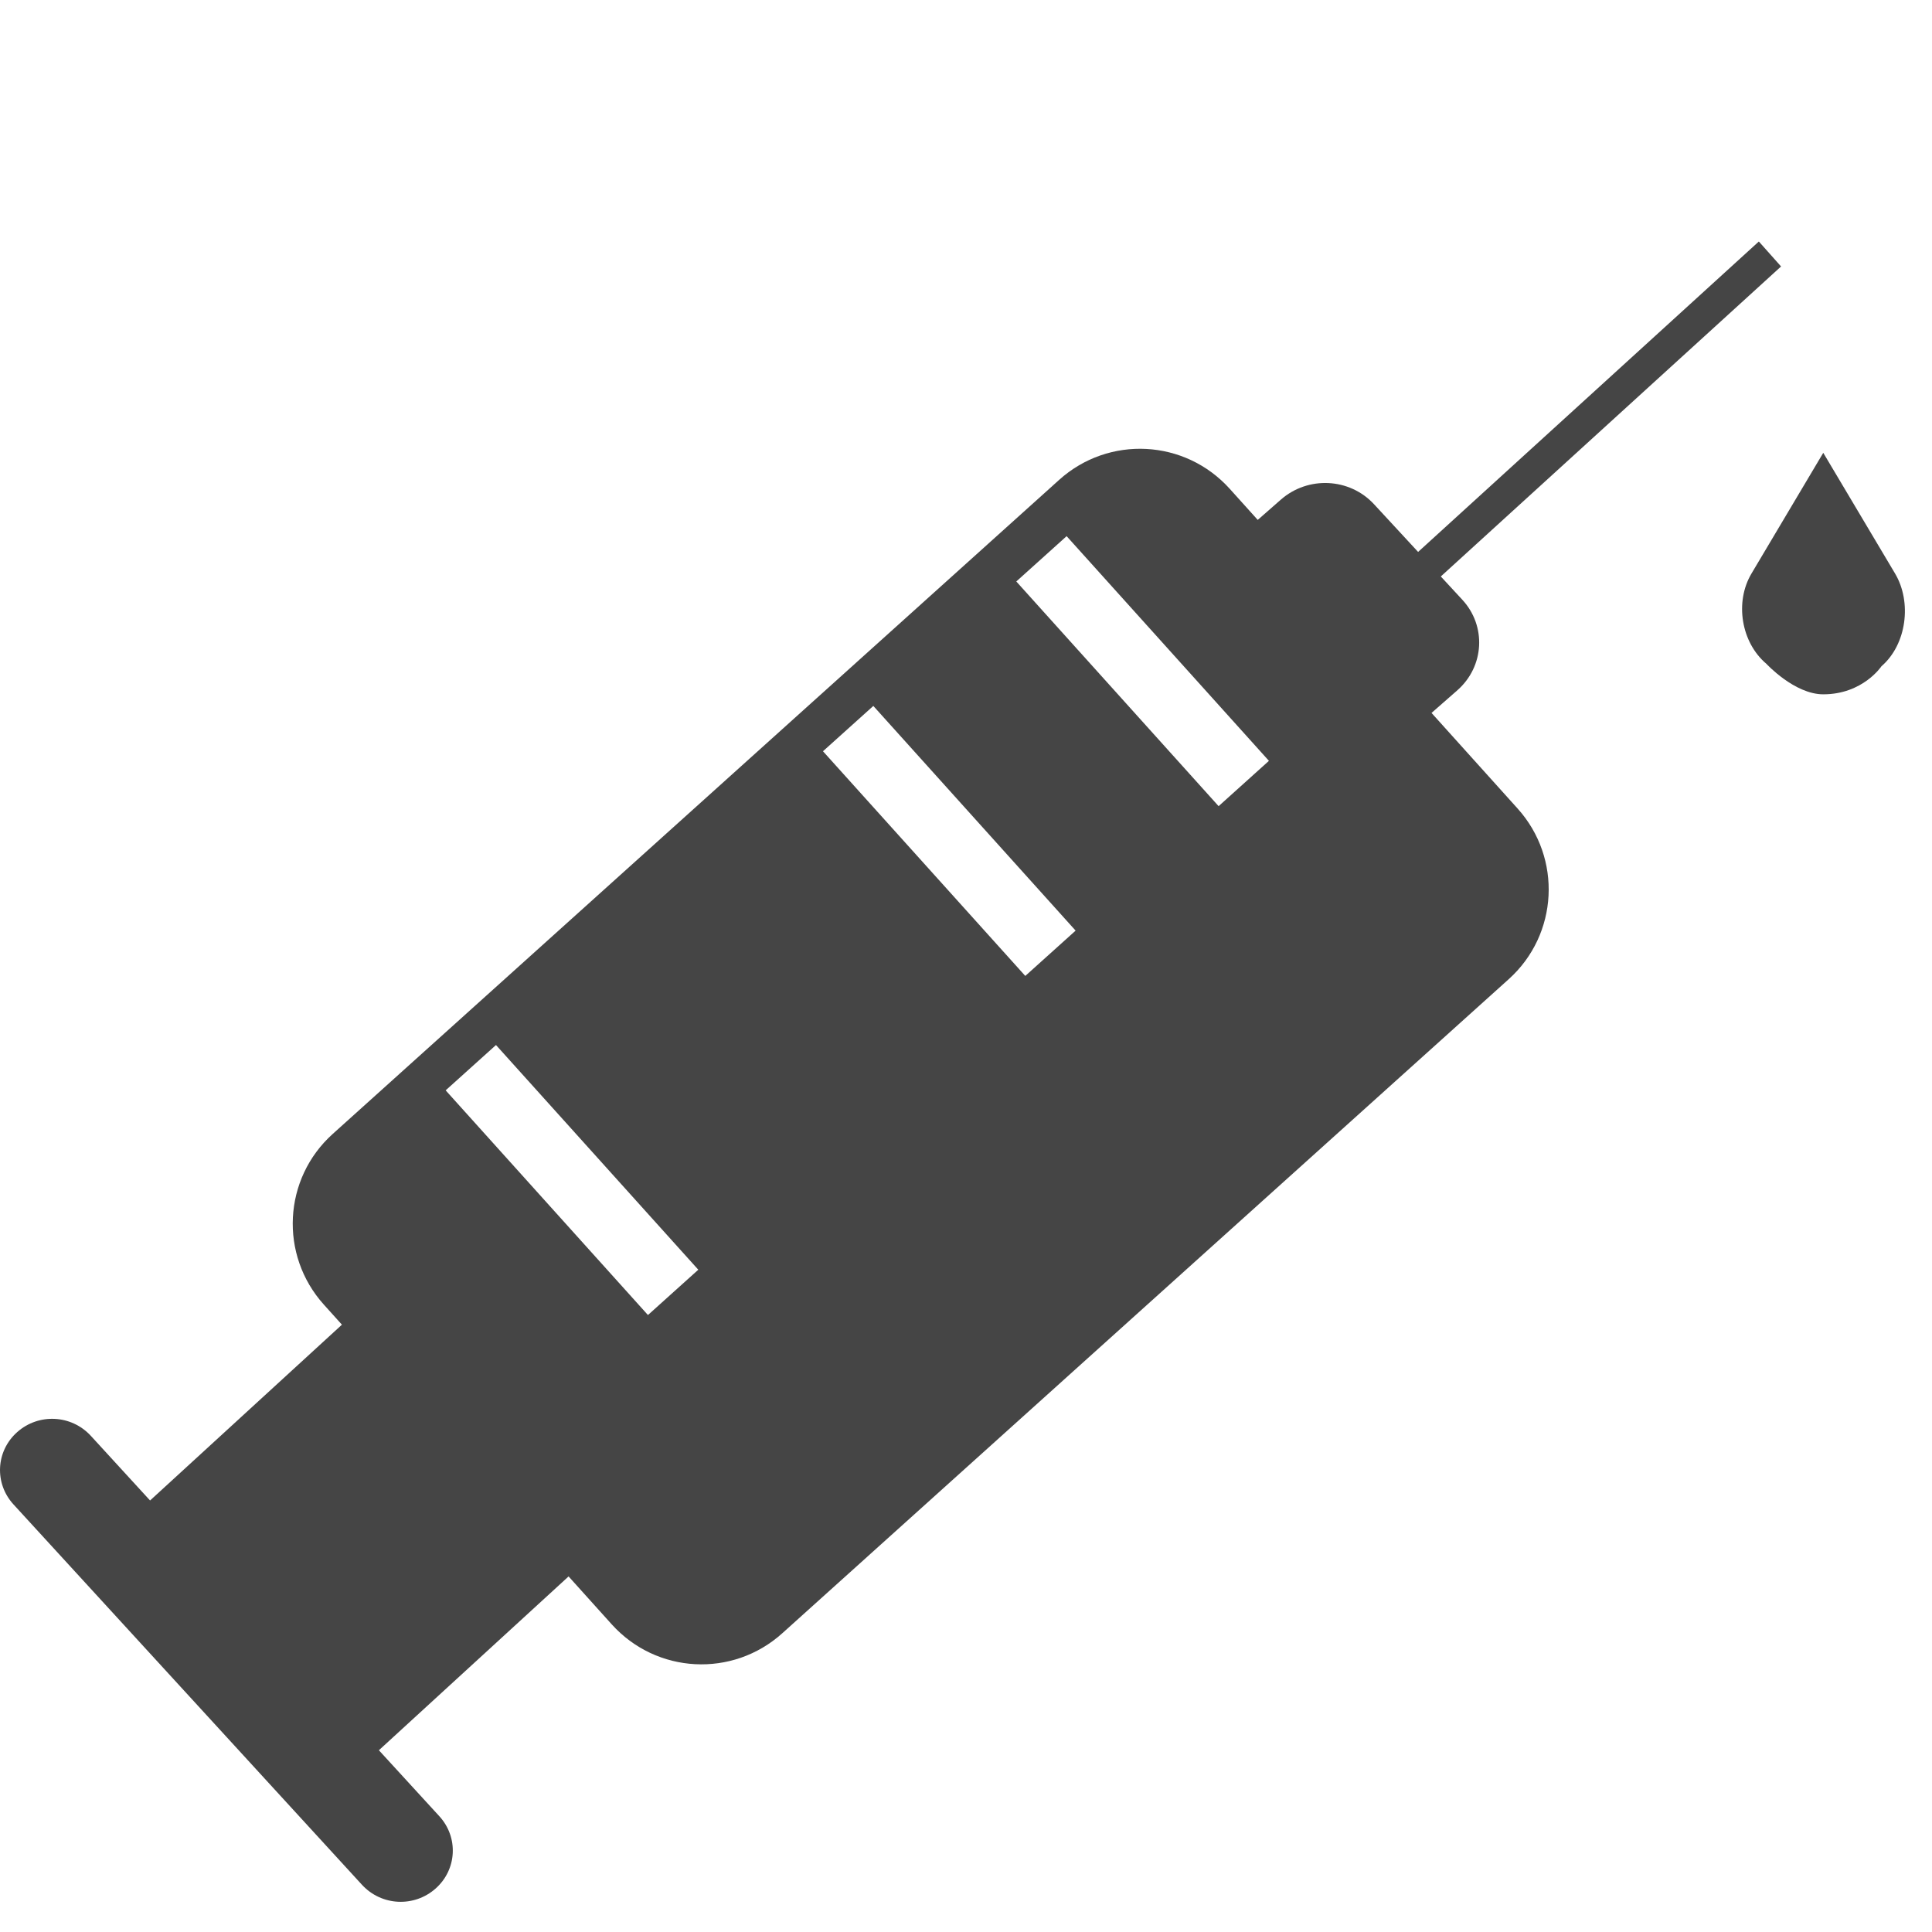 <?xml version="1.0" encoding="UTF-8" standalone="no"?>
<svg width="64px" height="64px" viewBox="0 0 64 64" version="1.1" xmlns="http://www.w3.org/2000/svg" xmlns:xlink="http://www.w3.org/1999/xlink">
    <defs></defs>
    <g id="Page-1" stroke="none" stroke-width="1" fill="none" fill-rule="evenodd">
        <g id="Harddrugs" fill="#454545">
            <g id="Drugs" transform="translate(0, 8)">
                <path d="M35.086,7.896 C36.728,6.417 39.253,6.544 40.739,8.195 L50.272,18.783 C51.752,20.426 51.624,22.955 49.979,24.436 L25.914,46.104 C24.272,47.583 21.747,47.456 20.261,45.805 L10.728,35.217 C9.248,33.574 9.376,31.045 11.021,29.564 L35.086,7.896 Z M16.43,26.618 L23.132,34.061 L21.464,35.562 L14.763,28.119 L16.43,26.618 Z M28.93,15.385 L35.631,22.828 L33.964,24.329 L27.262,16.886 L28.93,15.385 Z M35.333,9.761 L42.035,17.204 L40.368,18.705 L33.666,11.262 L35.333,9.761 Z" id="Rectangle-6"></path>
                <path d="M0.572,39.438 C1.28,38.811 2.364,38.86 3.012,39.567 L14.553,52.164 C15.192,52.861 15.141,53.931 14.428,54.562 L14.428,54.562 C13.72,55.189 12.636,55.14 11.988,54.433 L0.447,41.836 C-0.192,41.139 -0.141,40.069 0.572,39.438 L0.572,39.438 L0.572,39.438 Z" id="Rectangle-5"></path>
                <path d="M15.563,32 L23,40.405 L11.437,51 L4,42.595 L15.563,32 L15.563,32 Z" id="Rectangle-4"></path>
                <path d="M58.264,0 L59,0.827 L46.736,12 L46,11.173 L58.264,0 L58.264,0 Z" id="Rectangle-3"></path>
                <path d="M60.398,7 L62.777,11 C63.34,11.947 63.161,13.351 62.326,14.07 C62.326,14.07 61.712,15 60.398,15 C59.446,15 58.515,13.991 58.515,13.991 C57.678,13.286 57.458,11.944 58.02,11 L60.398,7 Z" id="Triangle-1"></path>
                <path d="M42.43,8.551 C43.328,7.763 44.704,7.825 45.516,8.703 L48.44,11.866 C49.246,12.737 49.174,14.08 48.273,14.87 L45.843,17 L40,10.681 L42.43,8.551 L42.43,8.551 Z" id="Rectangle-2"></path>
            </g>
        </g>
    </g>
</svg>